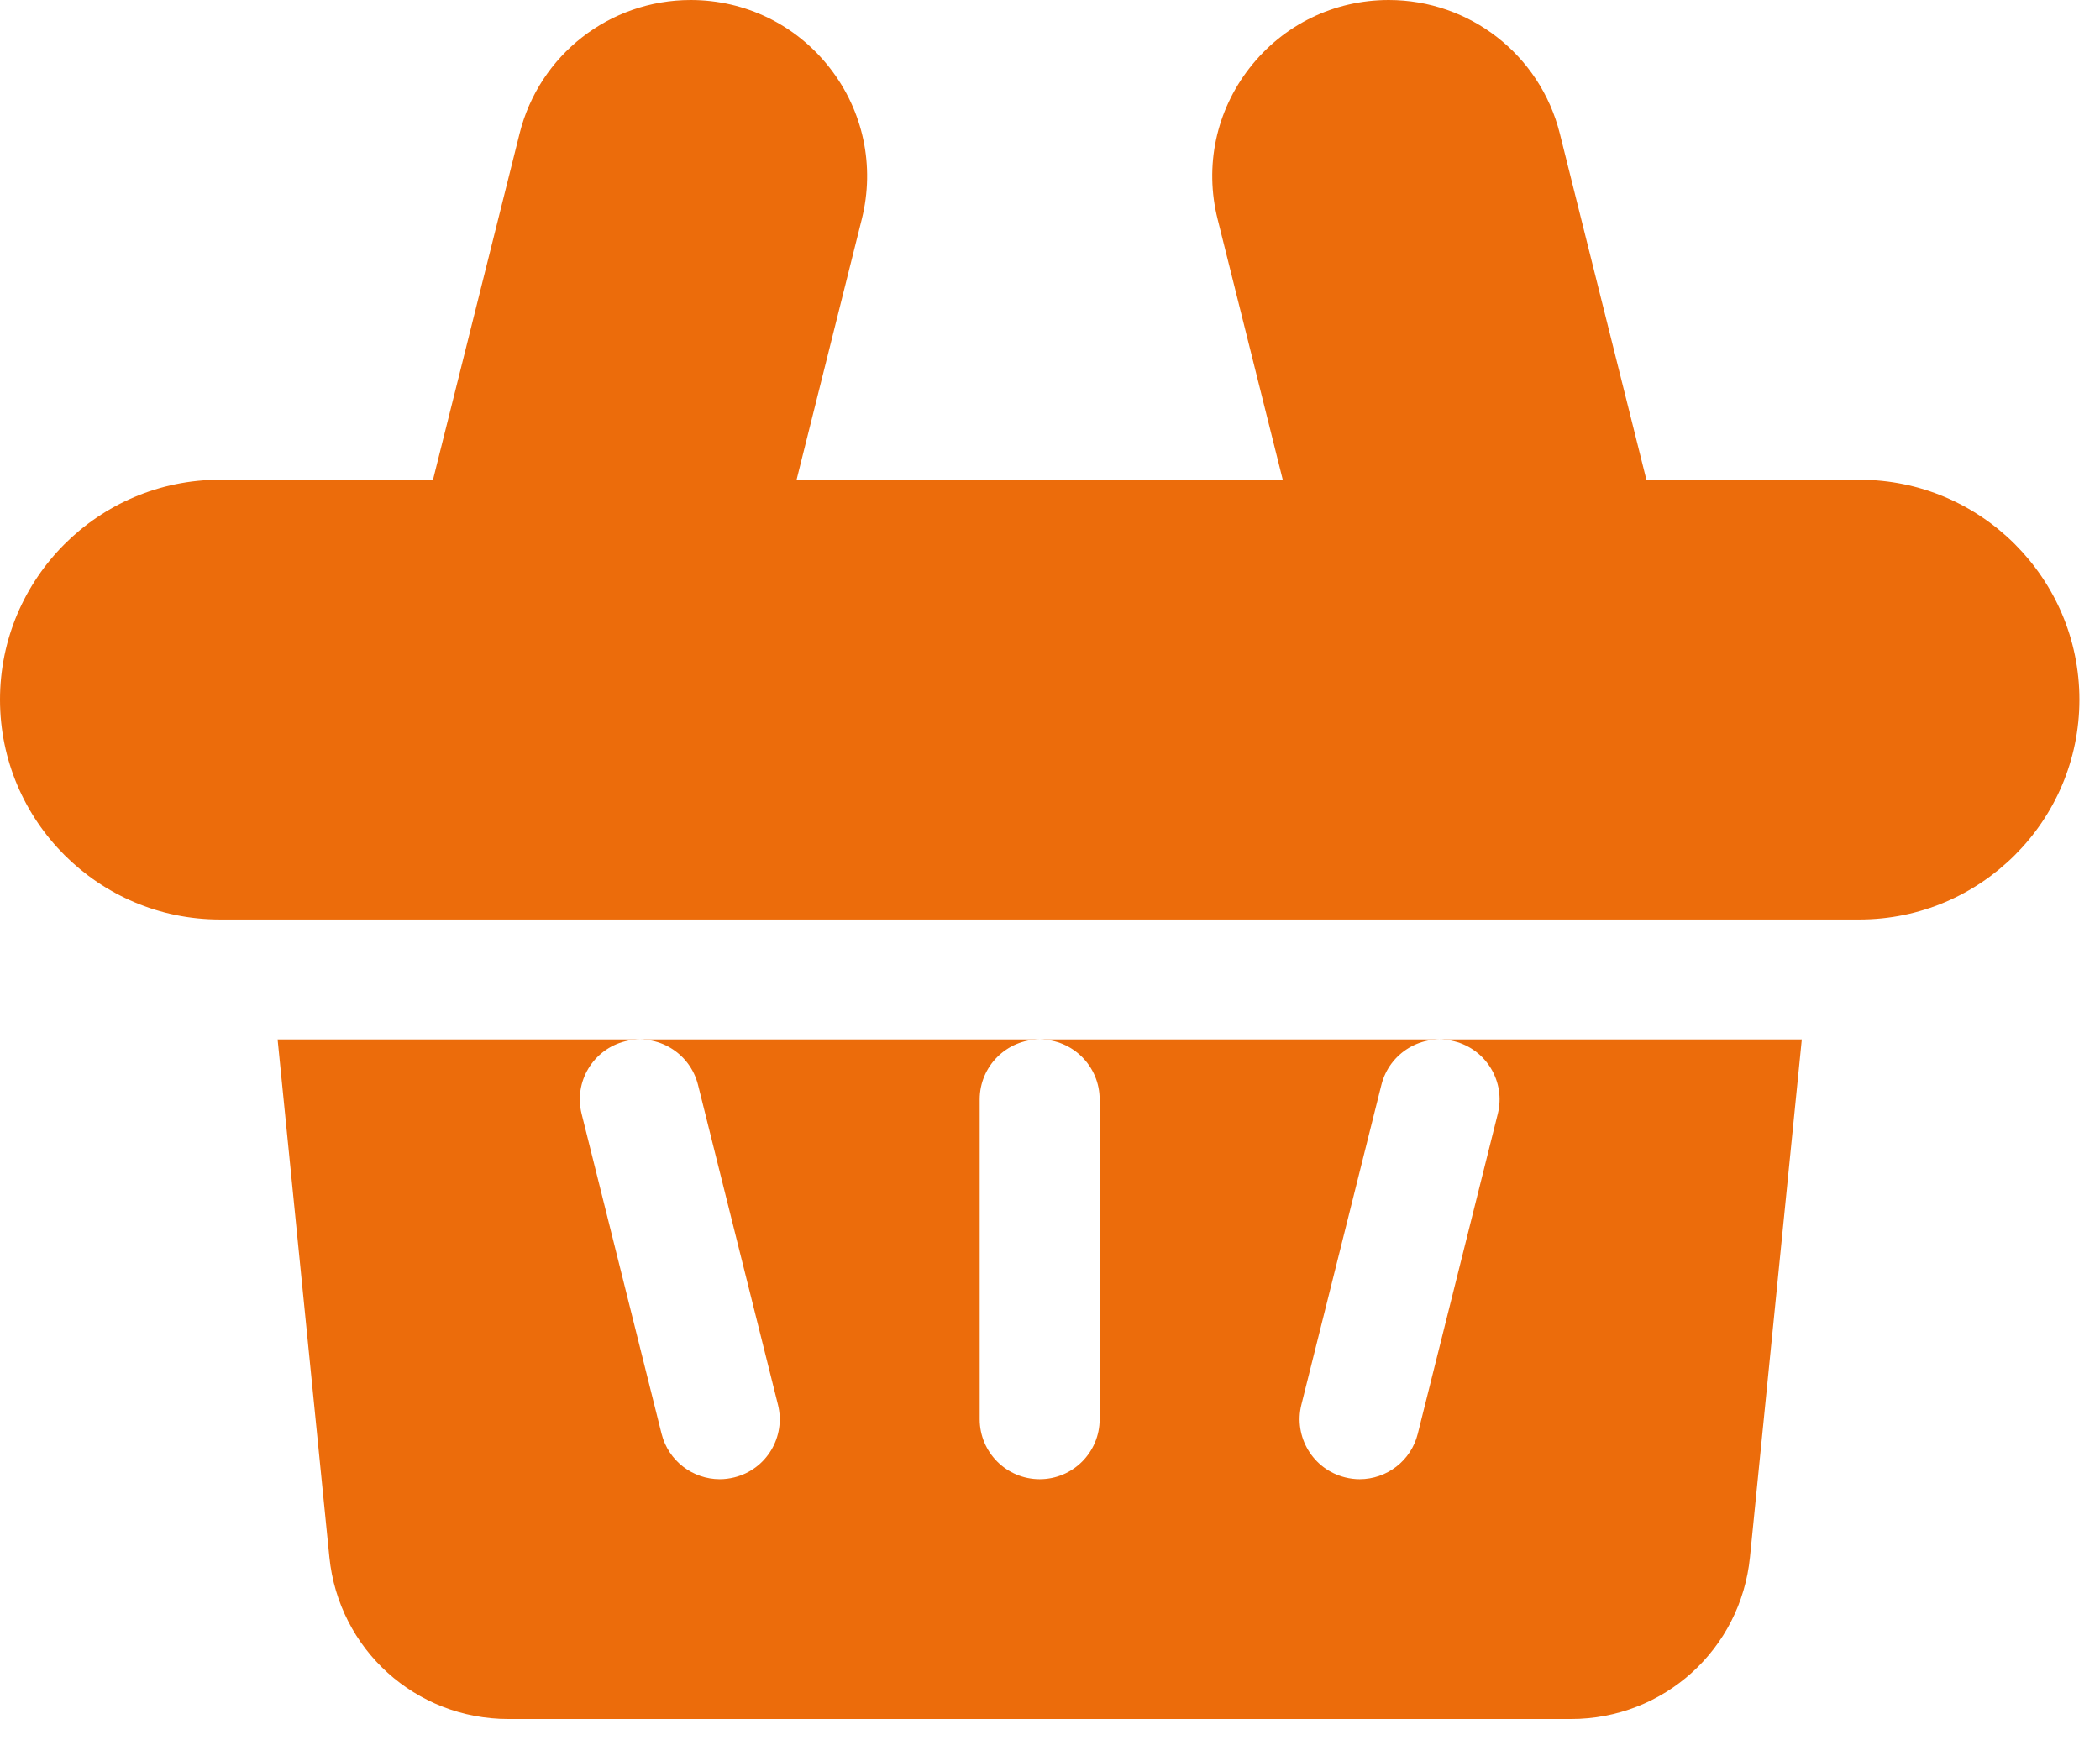 <svg width="31" height="26" viewBox="0 0 31 26" fill="none" xmlns="http://www.w3.org/2000/svg">
<path fill-rule="evenodd" clip-rule="evenodd" d="M19.211 20.741L20.392 16.019C20.511 15.544 20.992 15.256 21.466 15.375C21.94 15.493 22.229 15.974 22.11 16.448L20.929 21.171C20.829 21.573 20.468 21.842 20.071 21.842C20 21.842 19.927 21.833 19.856 21.815C19.381 21.696 19.093 21.216 19.211 20.741ZM10.84 21.815C10.768 21.833 10.696 21.842 10.625 21.842C10.228 21.842 9.867 21.573 9.766 21.171L8.586 16.448C8.467 15.974 8.756 15.493 9.23 15.375C9.704 15.256 10.185 15.544 10.304 16.019L11.484 20.741C11.603 21.216 11.315 21.697 10.84 21.815ZM16.233 16.234V20.956C16.233 21.445 15.837 21.842 15.348 21.842C14.859 21.842 14.462 21.445 14.462 20.956V16.234C14.462 15.745 14.859 15.348 15.348 15.348H4.098L4.862 22.991C4.999 24.355 6.135 25.383 7.505 25.383H23.19C24.561 25.383 25.697 24.355 25.833 22.991L26.598 15.348H15.348C15.837 15.348 16.233 15.745 16.233 16.234H16.233Z" fill="#EC6C0B"/>
<path fill-rule="evenodd" clip-rule="evenodd" d="M27.449 7.084H24.304L23.026 1.972C22.735 0.811 21.697 6.10352e-05 20.5 6.10352e-05C19.692 6.10352e-05 18.945 0.365 18.448 1.001C17.951 1.638 17.778 2.452 17.974 3.235L18.936 7.084H11.759L12.722 3.235C12.917 2.452 12.745 1.638 12.248 1.001C11.751 0.365 11.003 6.10352e-05 10.196 6.10352e-05C8.999 6.10352e-05 7.96 0.811 7.67 1.972L6.392 7.084H3.246C1.456 7.084 -0 8.54 -0 10.331C-0 12.121 1.456 13.577 3.246 13.577H27.449C29.239 13.577 30.696 12.121 30.696 10.331C30.696 8.54 29.239 7.084 27.449 7.084H27.449Z" fill="#EC6C0B"/>
</svg>
